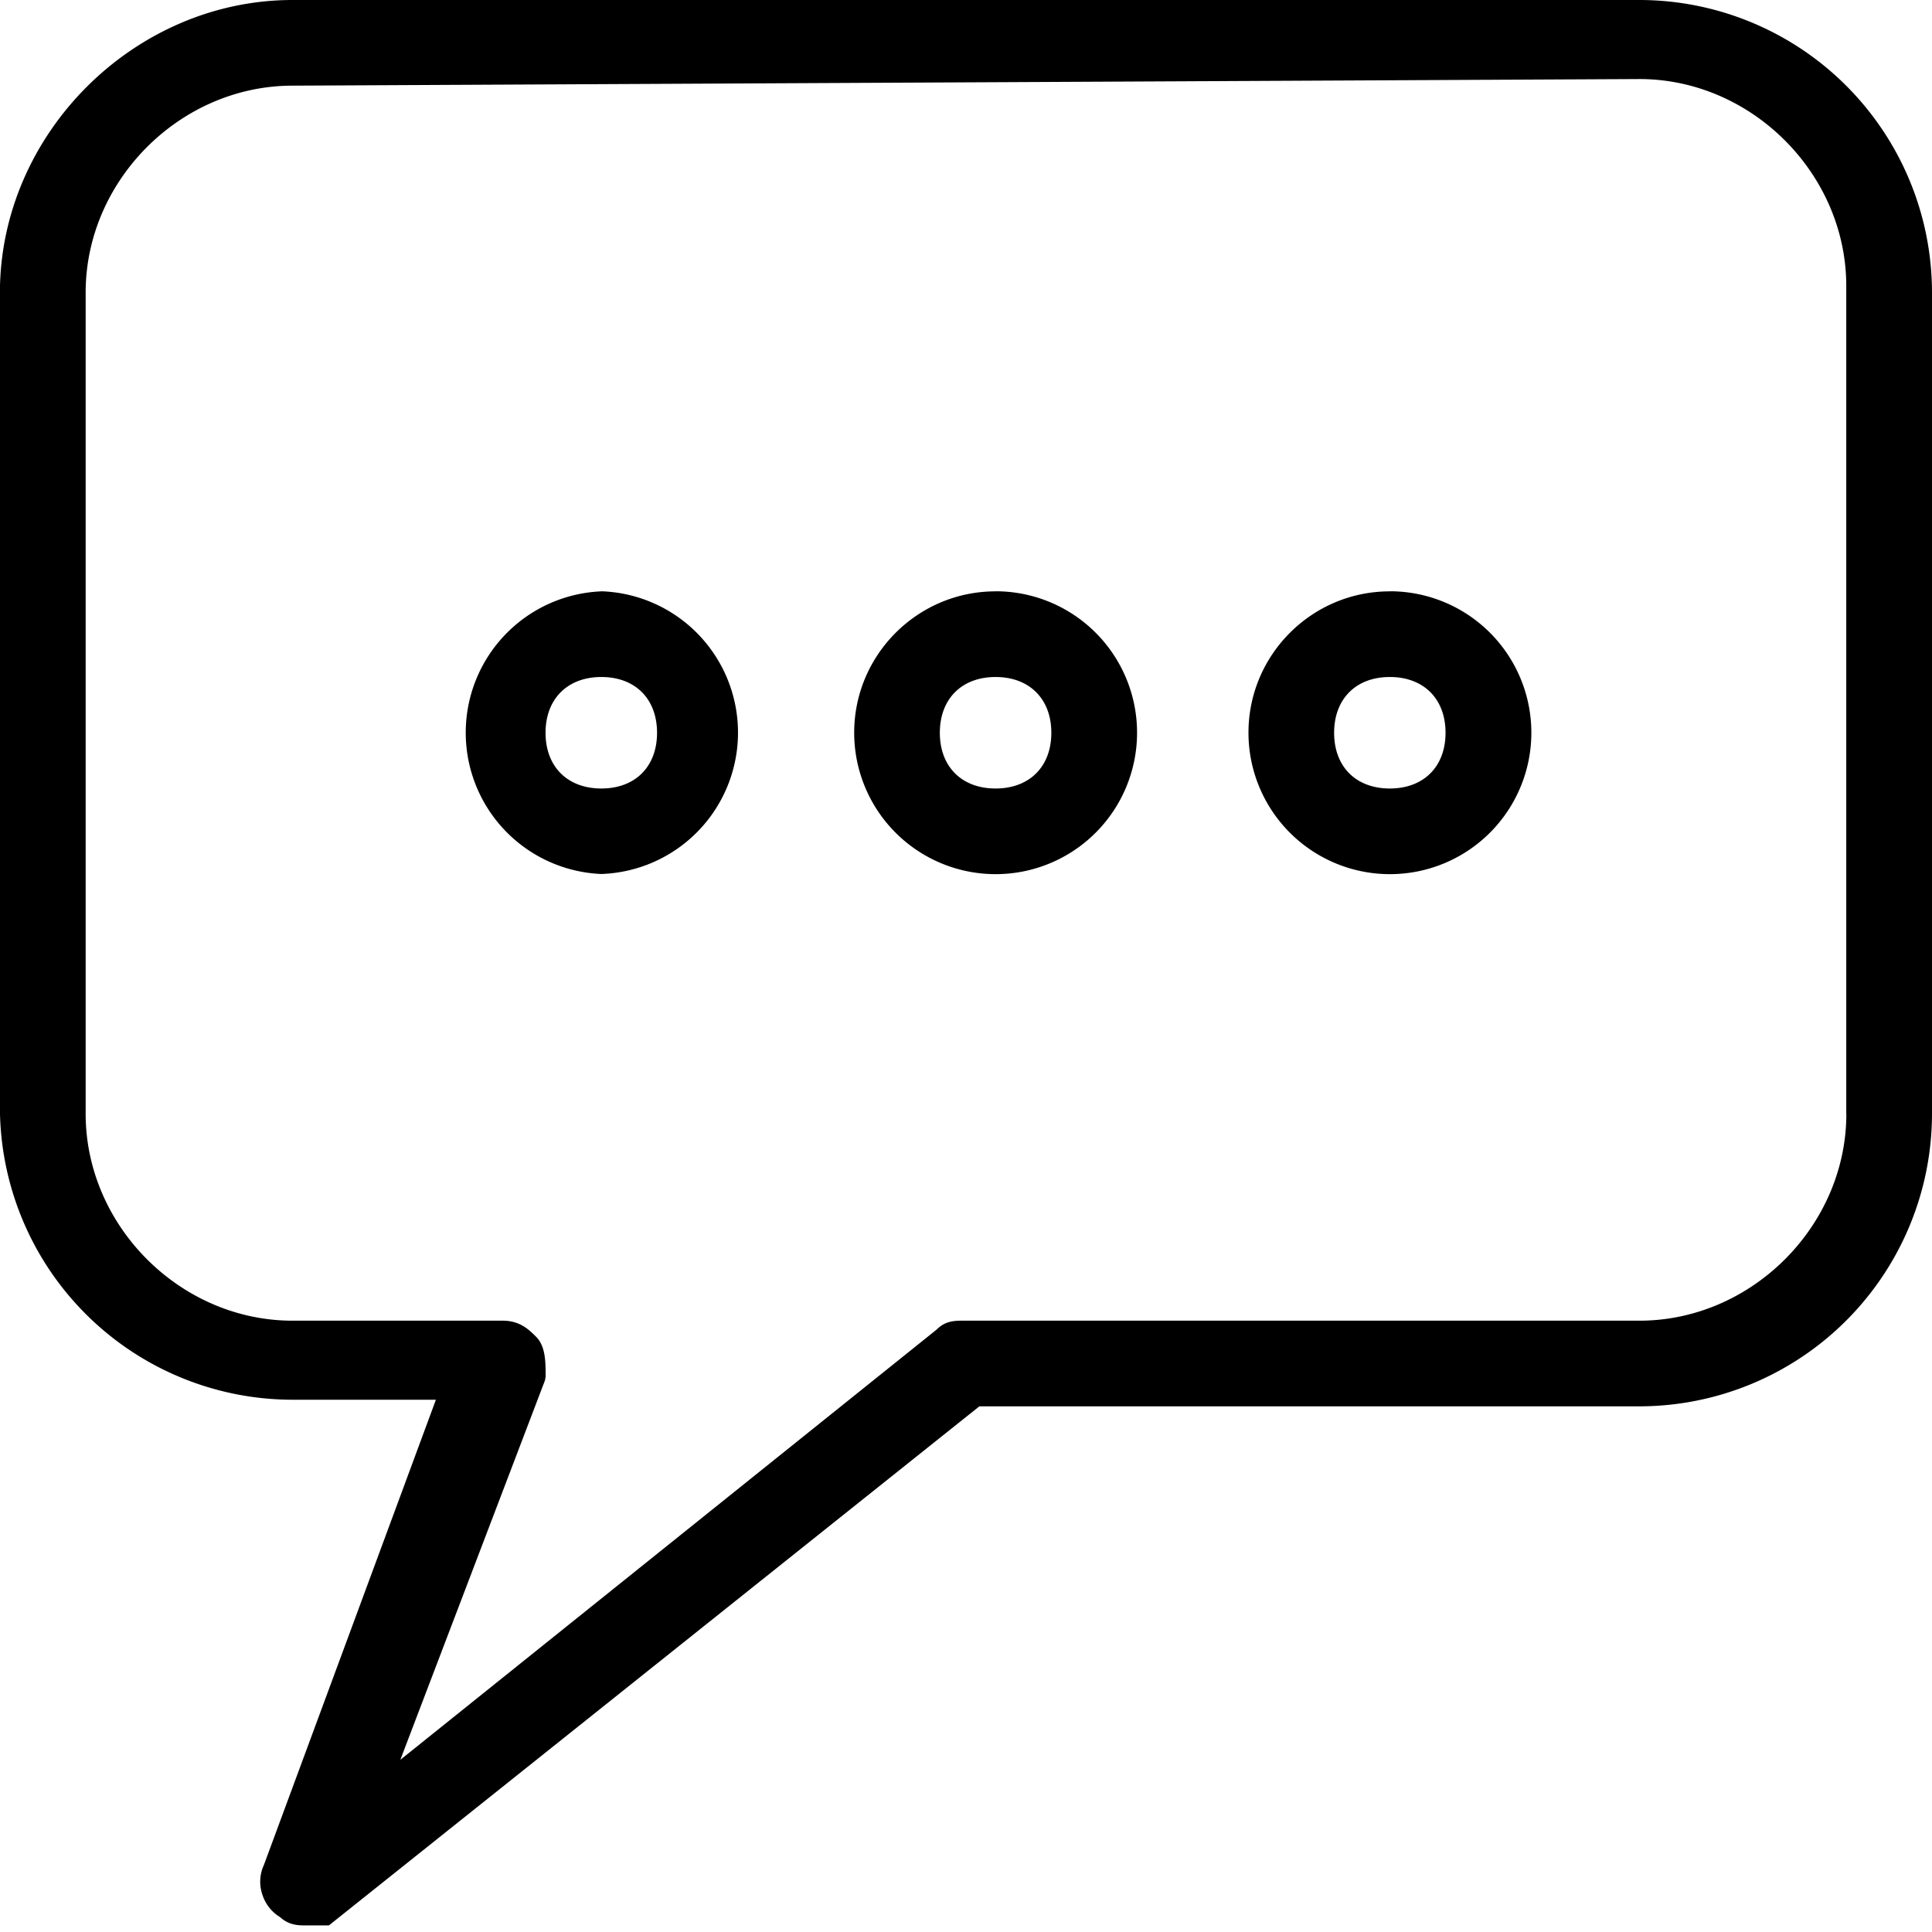<svg viewBox="0 0 24 24">
    <path fill-rule="evenodd" d="M7.47 9.795c.421 0 .692-.271.692-.692 0-.421-.27-.693-.692-.693-.42 0-.693.272-.693.693 0 .42.272.692.693.692zm0-2.45a1.757 1.757 0 010 3.512 1.757 1.757 0 010-3.511zm4.897 2.45c.421 0 .693-.271.693-.692 0-.421-.272-.693-.693-.693-.42 0-.692.272-.692.693 0 .42.271.692.692.692zm0-2.45a1.757 1.757 0 11-1.756 1.757c0-.968.788-1.756 1.756-1.756zm4.898 2.45c.42 0 .692-.271.692-.692 0-.421-.271-.693-.692-.693-.421 0-.692.272-.692.693 0 .42.27.692.692.692zm0-2.45a1.757 1.757 0 11-1.756 1.757c0-.968.787-1.756 1.756-1.756zm5.67 6.491V3.552c0-1.393-1.176-2.57-2.569-2.57l-16.732.082c-1.393 0-2.57 1.176-2.57 2.57v10.202c0 1.393 1.176 2.57 2.57 2.57h2.611c.213 0 .324.11.413.198.12.12.12.312.12.498l-.008.045-1.797 4.714 6.664-5.346c.107-.109.231-.109.322-.109h8.407c1.393 0 2.57-1.177 2.57-2.57zM20.367 0A3.637 3.637 0 0124 3.633v10.203a3.638 3.638 0 01-3.634 3.634h-8.2l-8.08 6.448h-.29c-.087 0-.204 0-.317-.103a.505.505 0 01-.219-.277.495.495 0 01.018-.37l2.137-5.78H3.634a3.638 3.638 0 01-3.635-3.633V3.633C0 1.664 1.665 0 3.634 0h16.732z"/>
</svg>
